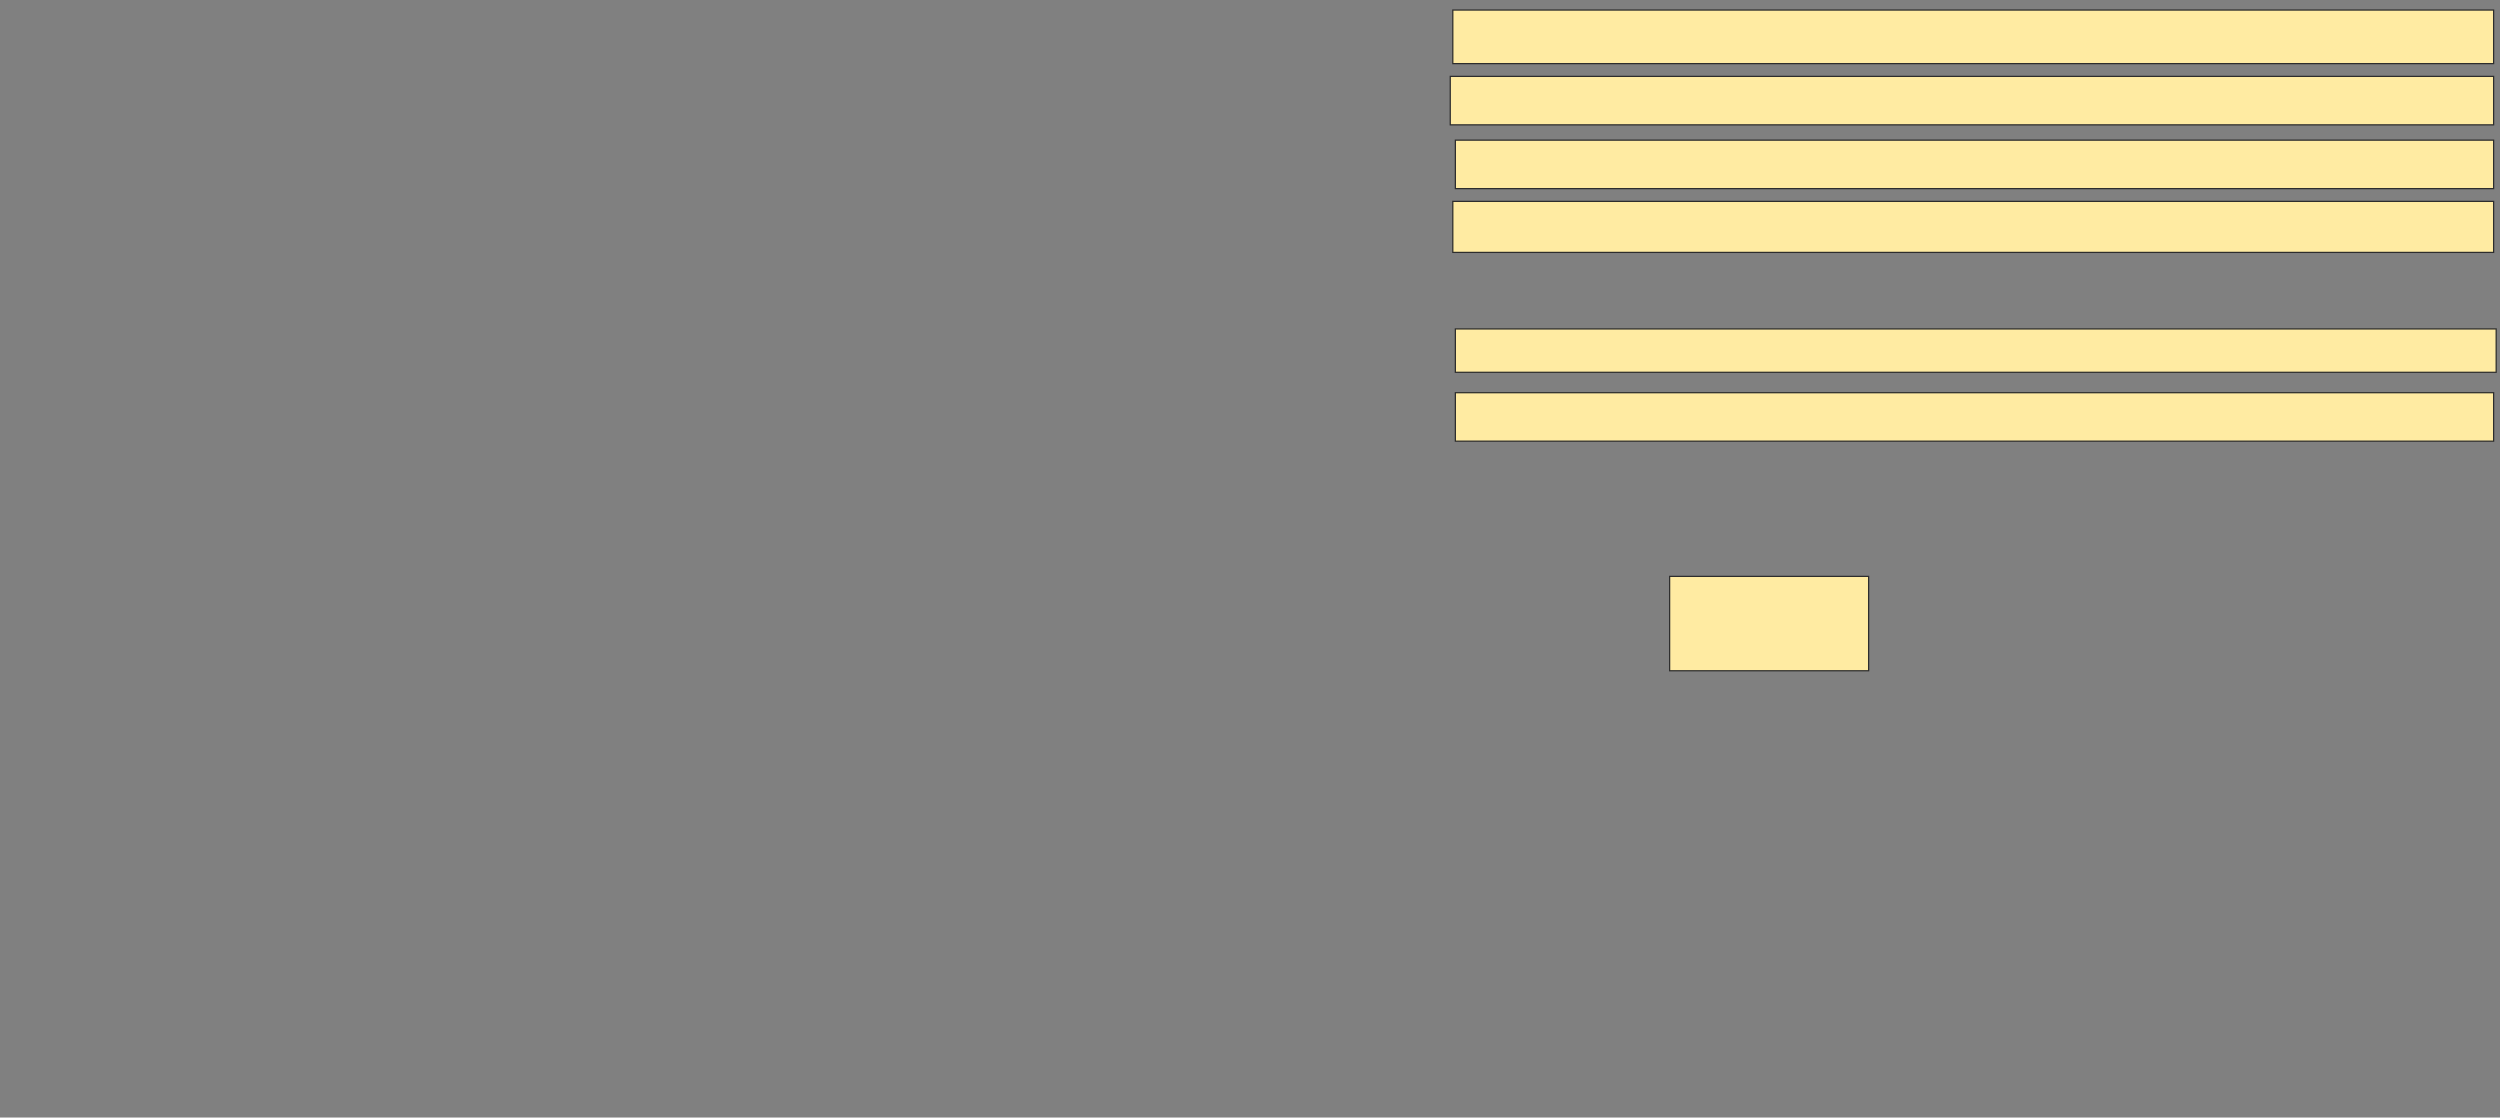 <svg xmlns="http://www.w3.org/2000/svg" width="2000" height="894">
 <rect width="100%" height="100%" fill="#808080" stroke="none"/>
 <!-- Created with Image Occlusion Enhanced -->
 <g>
  <title>Labels</title>
 </g>
 <g>
  <title>Masks</title>
  <rect id="1e21a69b03294e9098079b46132e705e-ao-1" height="75.51" width="159.184" y="461.102" x="1335.714" stroke="#2D2D2D" fill="#FFEBA2"/>
  <rect id="1e21a69b03294e9098079b46132e705e-ao-2" height="38.776" width="830.612" y="314.163" x="1164.286" stroke="#2D2D2D" fill="#FFEBA2"/>
  <rect id="1e21a69b03294e9098079b46132e705e-ao-3" height="34.694" width="832.653" y="263.143" x="1164.286" stroke="#2D2D2D" fill="#FFEBA2"/>
  
  <rect id="1e21a69b03294e9098079b46132e705e-ao-5" height="40.816" width="832.653" y="161.102" x="1162.245" stroke="#2D2D2D" fill="#FFEBA2"/>
  <rect id="1e21a69b03294e9098079b46132e705e-ao-6" height="38.776" width="830.612" y="112.122" x="1164.286" stroke="#2D2D2D" fill="#FFEBA2"/>
  <rect id="1e21a69b03294e9098079b46132e705e-ao-7" height="38.776" width="834.694" y="61.102" x="1160.204" stroke="#2D2D2D" fill="#FFEBA2"/>
  <rect id="1e21a69b03294e9098079b46132e705e-ao-8" height="42.857" width="832.653" y="8.041" x="1162.245" stroke="#2D2D2D" fill="#FFEBA2"/>
 </g>
</svg>